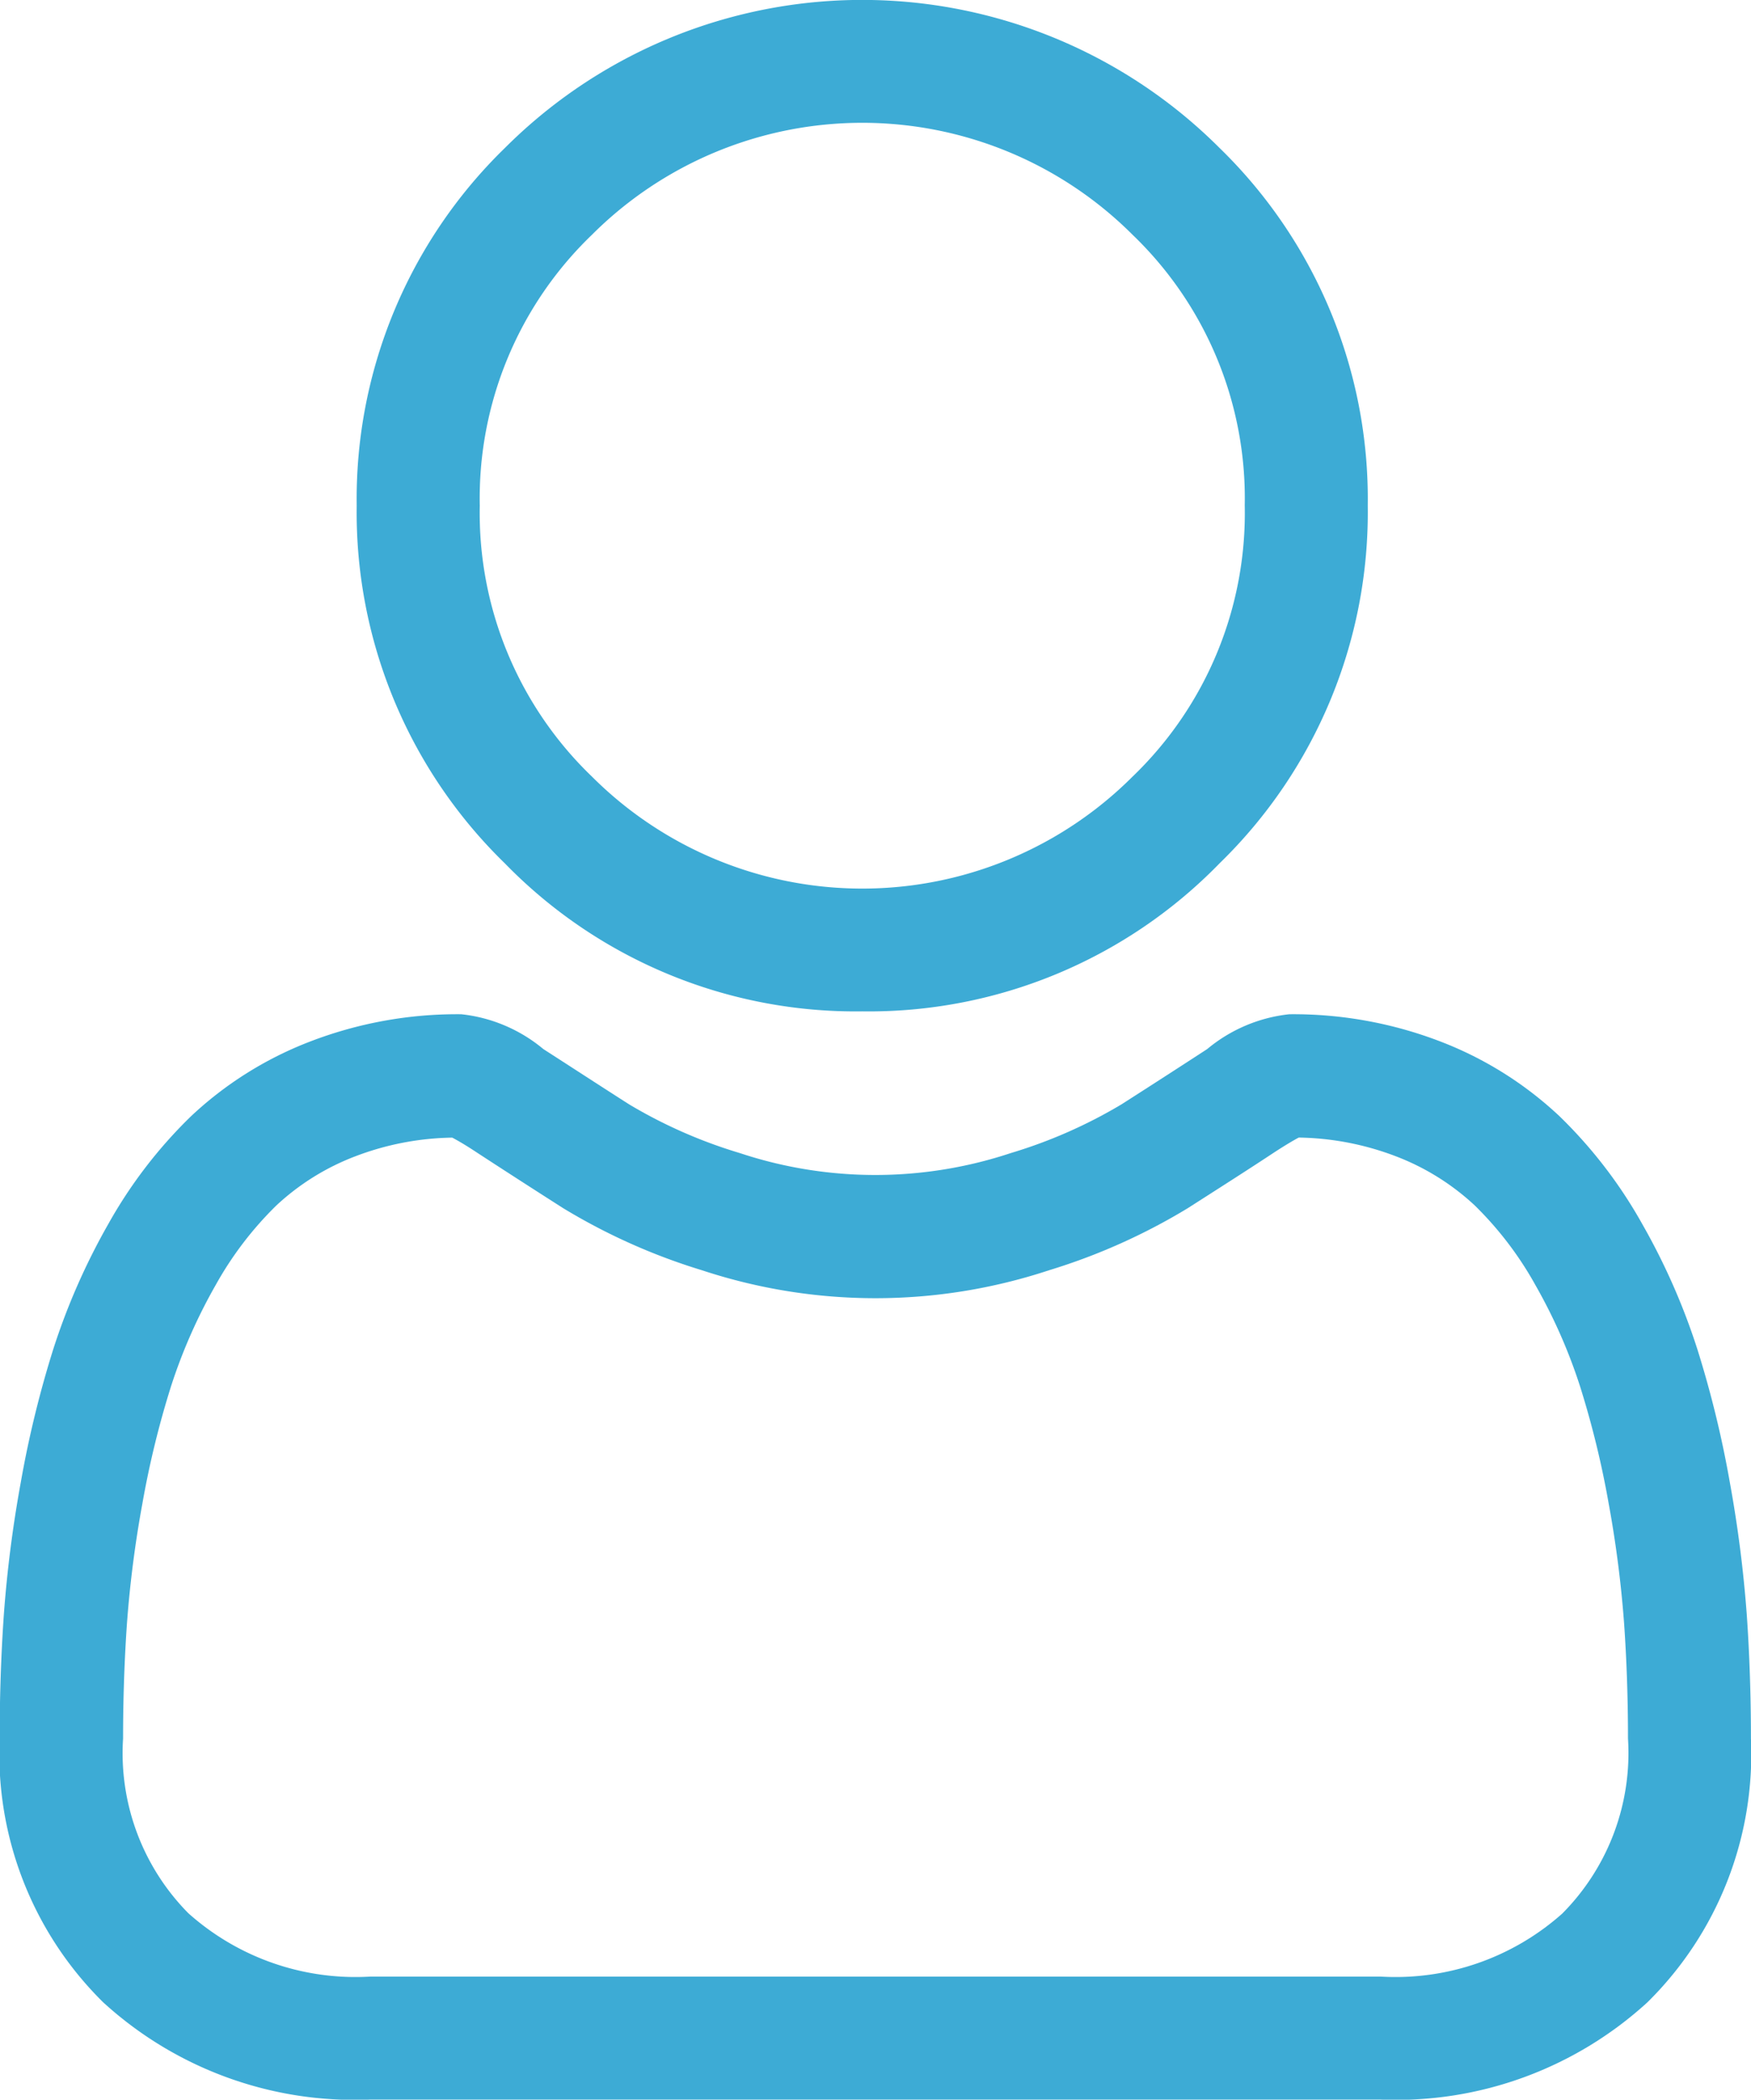 <svg id="user" data-name="user" xmlns="http://www.w3.org/2000/svg" viewBox="0 0 26.847 32.179">
  <path id="Path_11125" data-name="Path 11125" d="M94.782,15.5a7.5,7.5,0,0,0,5.48-2.271,7.5,7.5,0,0,0,2.27-5.48,7.5,7.5,0,0,0-2.271-5.48,7.749,7.749,0,0,0-10.96,0,7.5,7.5,0,0,0-2.271,5.48A7.5,7.5,0,0,0,89.3,13.23,7.5,7.5,0,0,0,94.782,15.5ZM90.635,3.6a5.863,5.863,0,0,1,8.293,0,5.6,5.6,0,0,1,1.718,4.146A5.6,5.6,0,0,1,98.928,11.9a5.862,5.862,0,0,1-8.293,0A5.6,5.6,0,0,1,88.917,7.75,5.6,5.6,0,0,1,90.635,3.6Zm0,0" transform="translate(-81.561)" fill="#3dabd5"/>
  <path id="Path_11126" data-name="Path 11126" d="M26.782,256.517a19.143,19.143,0,0,0-.261-2.033,16.021,16.021,0,0,0-.5-2.044,10.1,10.1,0,0,0-.841-1.907,7.187,7.187,0,0,0-1.267-1.651,5.587,5.587,0,0,0-1.82-1.144,6.291,6.291,0,0,0-2.324-.421,2.359,2.359,0,0,0-1.26.534c-.378.246-.819.531-1.312.846a7.519,7.519,0,0,1-1.7.748,6.593,6.593,0,0,1-4.153,0,7.5,7.5,0,0,1-1.7-.748c-.488-.312-.93-.6-1.313-.846a2.356,2.356,0,0,0-1.259-.534,6.283,6.283,0,0,0-2.324.421,5.583,5.583,0,0,0-1.821,1.144,7.189,7.189,0,0,0-1.267,1.651,10.117,10.117,0,0,0-.84,1.907,16.058,16.058,0,0,0-.5,2.044,19.012,19.012,0,0,0-.261,2.034c-.043.615-.064,1.254-.064,1.9a5.343,5.343,0,0,0,1.587,4.042,5.712,5.712,0,0,0,4.089,1.491H21.17a5.713,5.713,0,0,0,4.089-1.491,5.341,5.341,0,0,0,1.587-4.043C26.846,257.769,26.825,257.129,26.782,256.517Zm-2.822,4.577a3.846,3.846,0,0,1-2.789.972H5.676a3.846,3.846,0,0,1-2.789-.972,3.489,3.489,0,0,1-1-2.676c0-.6.02-1.2.06-1.77a17.15,17.15,0,0,1,.236-1.831,14.162,14.162,0,0,1,.44-1.8,8.237,8.237,0,0,1,.684-1.55,5.328,5.328,0,0,1,.931-1.22,3.706,3.706,0,0,1,1.211-.753,4.339,4.339,0,0,1,1.485-.286c.066.035.184.1.374.226.388.253.834.541,1.328.856a9.342,9.342,0,0,0,2.131.952,8.477,8.477,0,0,0,5.313,0,9.354,9.354,0,0,0,2.132-.953c.505-.323.94-.6,1.327-.856.191-.124.308-.191.374-.226a4.342,4.342,0,0,1,1.486.286,3.712,3.712,0,0,1,1.211.753,5.314,5.314,0,0,1,.931,1.221,8.209,8.209,0,0,1,.684,1.55,14.13,14.13,0,0,1,.44,1.8,17.293,17.293,0,0,1,.236,1.832h0c.04.569.06,1.164.06,1.769A3.489,3.489,0,0,1,23.959,261.094Zm0,0" transform="translate(0 -231.773)" fill="#3dabd5"/>
</svg>
